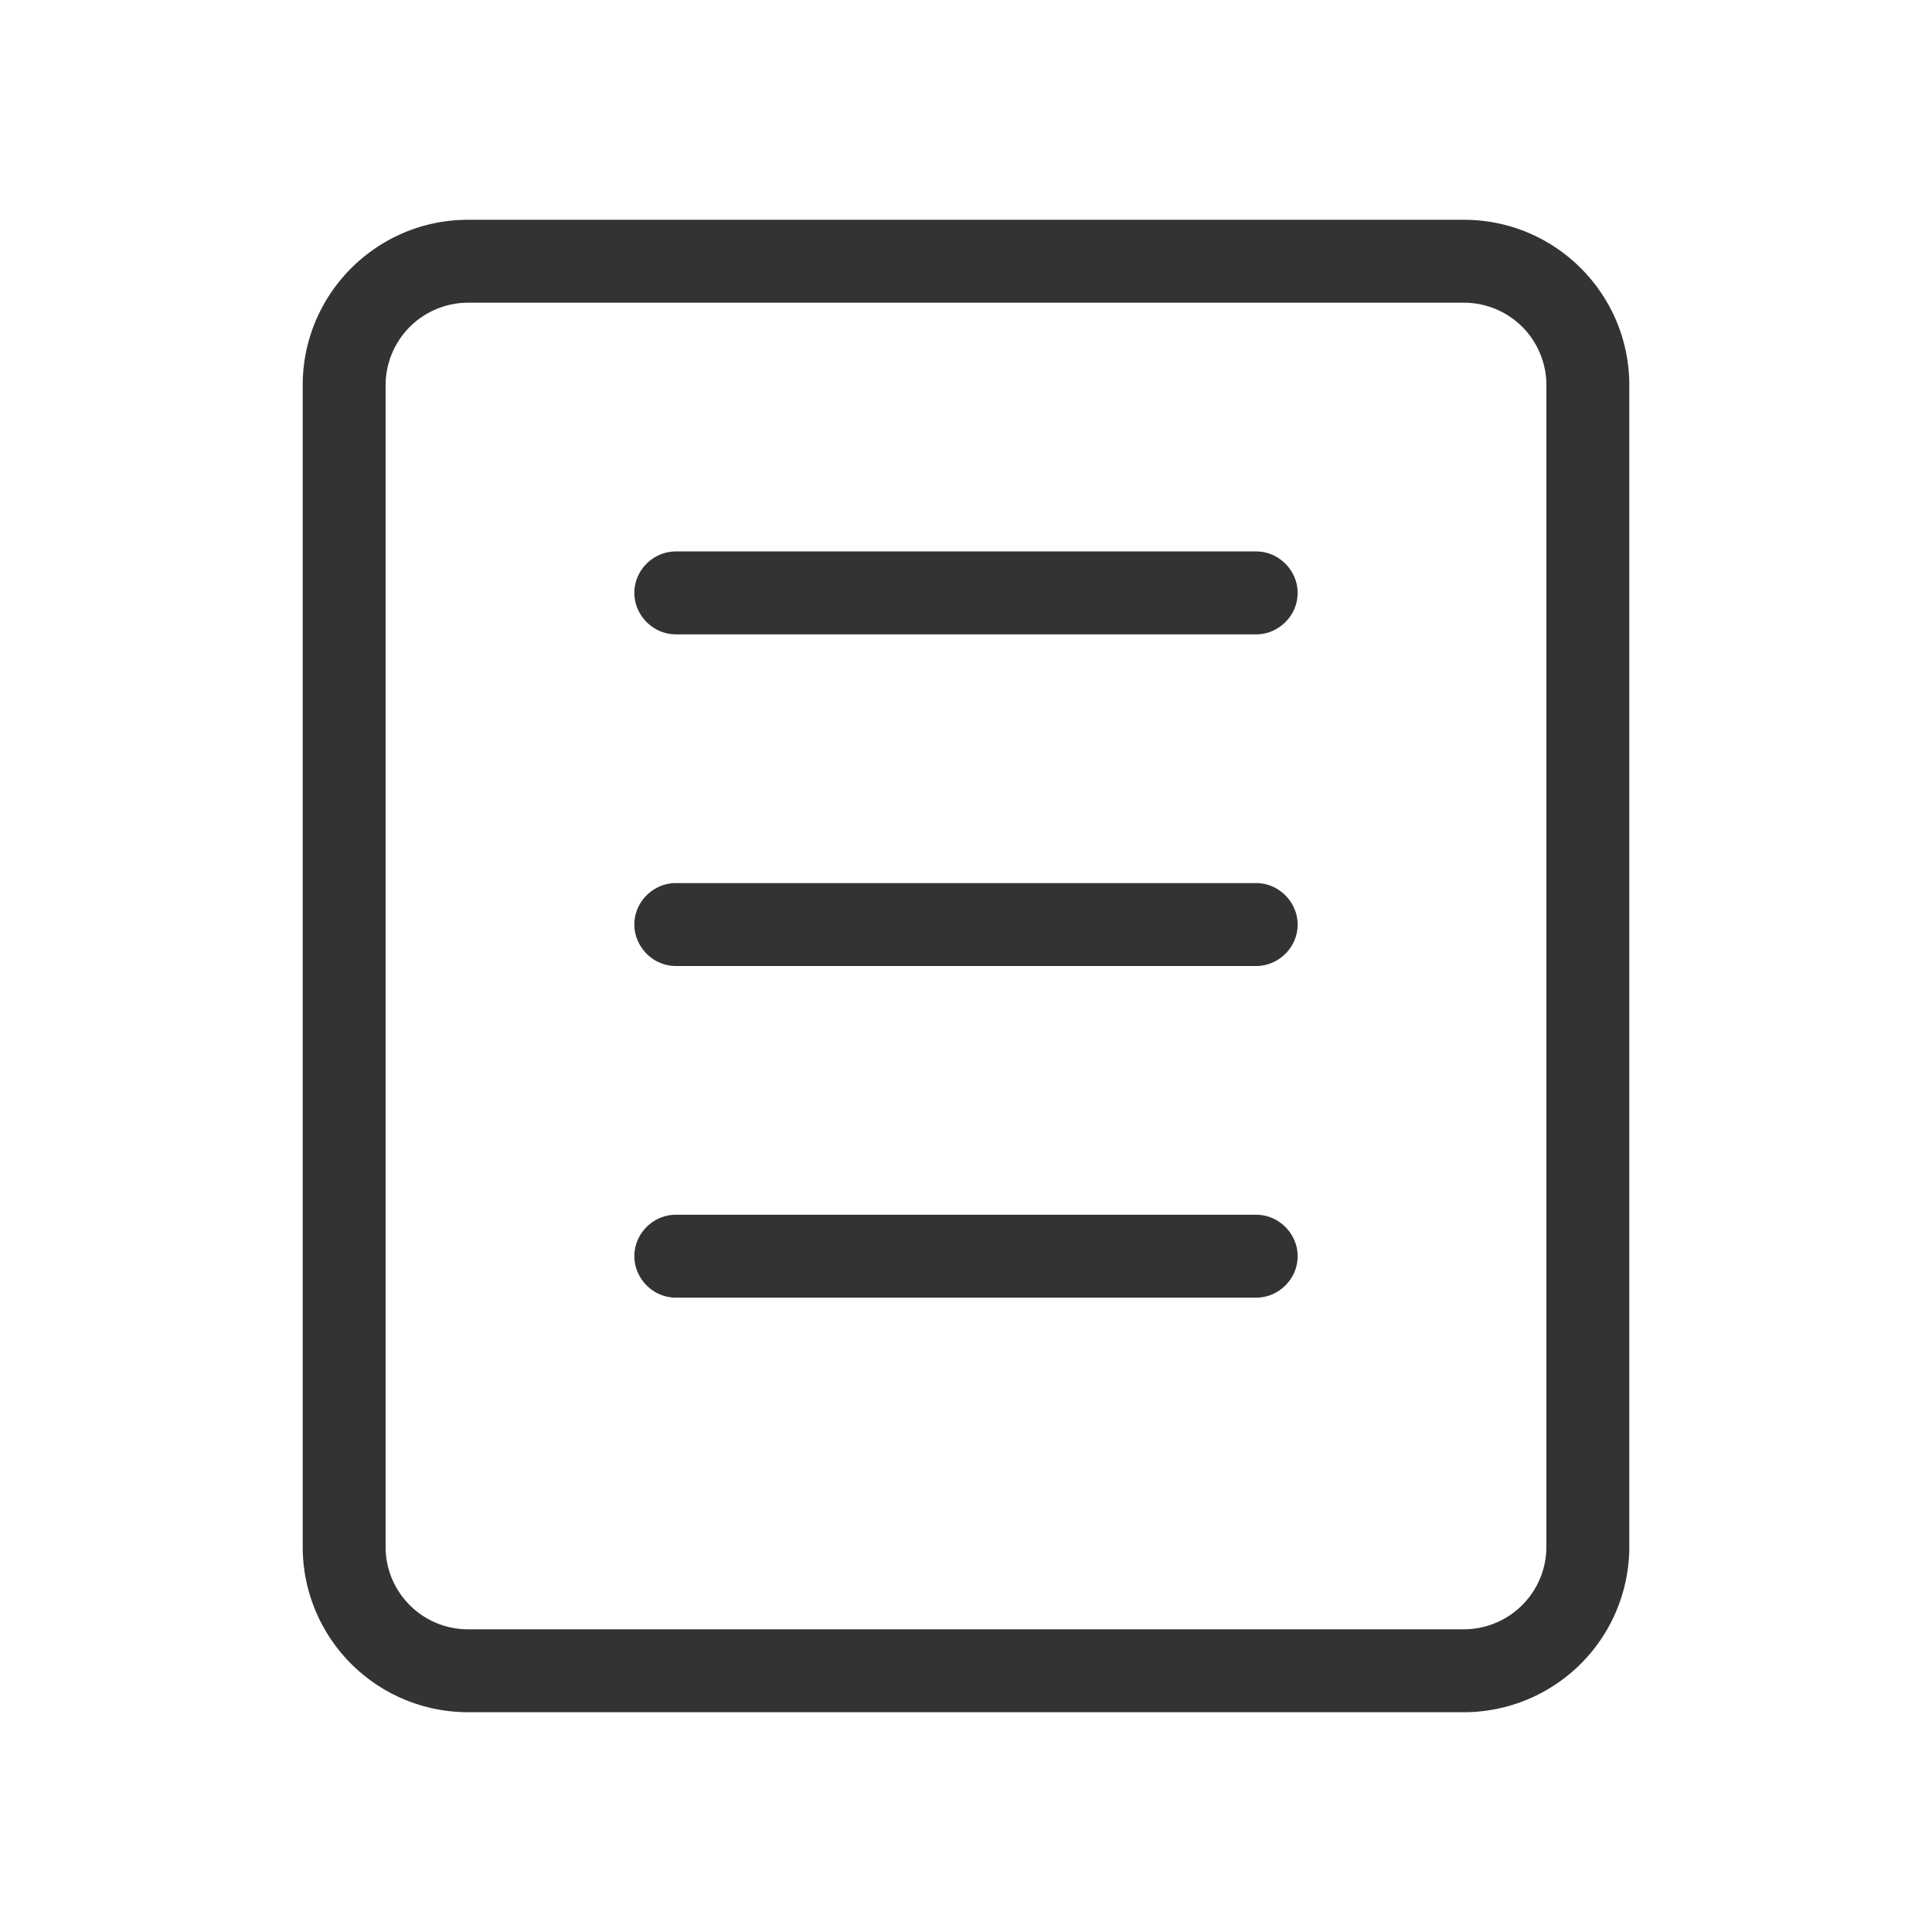 <?xml version="1.0" standalone="no"?><!DOCTYPE svg PUBLIC "-//W3C//DTD SVG 1.1//EN" "http://www.w3.org/Graphics/SVG/1.1/DTD/svg11.dtd"><svg t="1623502130143" class="icon" viewBox="0 0 1024 1024" version="1.1" xmlns="http://www.w3.org/2000/svg" p-id="1271" xmlns:xlink="http://www.w3.org/1999/xlink" width="200" height="200"><defs><style type="text/css"></style></defs><path d="M204.383 204.163v615.674c0 24.17 19.555 43.725 43.681 43.725h527.872a43.769 43.769 0 0 0 43.681-43.725V204.163a43.682 43.682 0 0 0-43.681-43.725h-527.872a43.769 43.769 0 0 0-43.681 43.725z m-43.946 0C160.438 155.736 199.769 116.492 248.065 116.492h527.872C824.319 116.492 863.562 155.736 863.562 204.163v615.674A87.715 87.715 0 0 1 775.936 907.508h-527.872A87.627 87.627 0 0 1 160.438 819.837V204.163zM336.219 314.246c0 11.777 9.844 21.972 21.973 21.972H665.808c11.865 0 21.973-9.844 21.973-21.972 0-11.777-9.844-21.972-21.973-21.972H358.192c-11.865 0-21.973 9.844-21.973 21.972z m0 175.782c0 11.777 9.844 21.972 21.973 21.972H665.808c11.865 0 21.973-9.844 21.973-21.972 0-11.778-9.844-21.973-21.973-21.973H358.192c-11.865 0-21.973 9.844-21.973 21.973z m0 175.781c0 11.777 9.844 21.973 21.973 21.973H665.808c11.865 0 21.973-9.844 21.973-21.973 0-11.777-9.844-21.972-21.973-21.972H358.192c-11.865 0-21.973 9.844-21.973 21.972z" fill="#333333" p-id="1272"></path></svg>